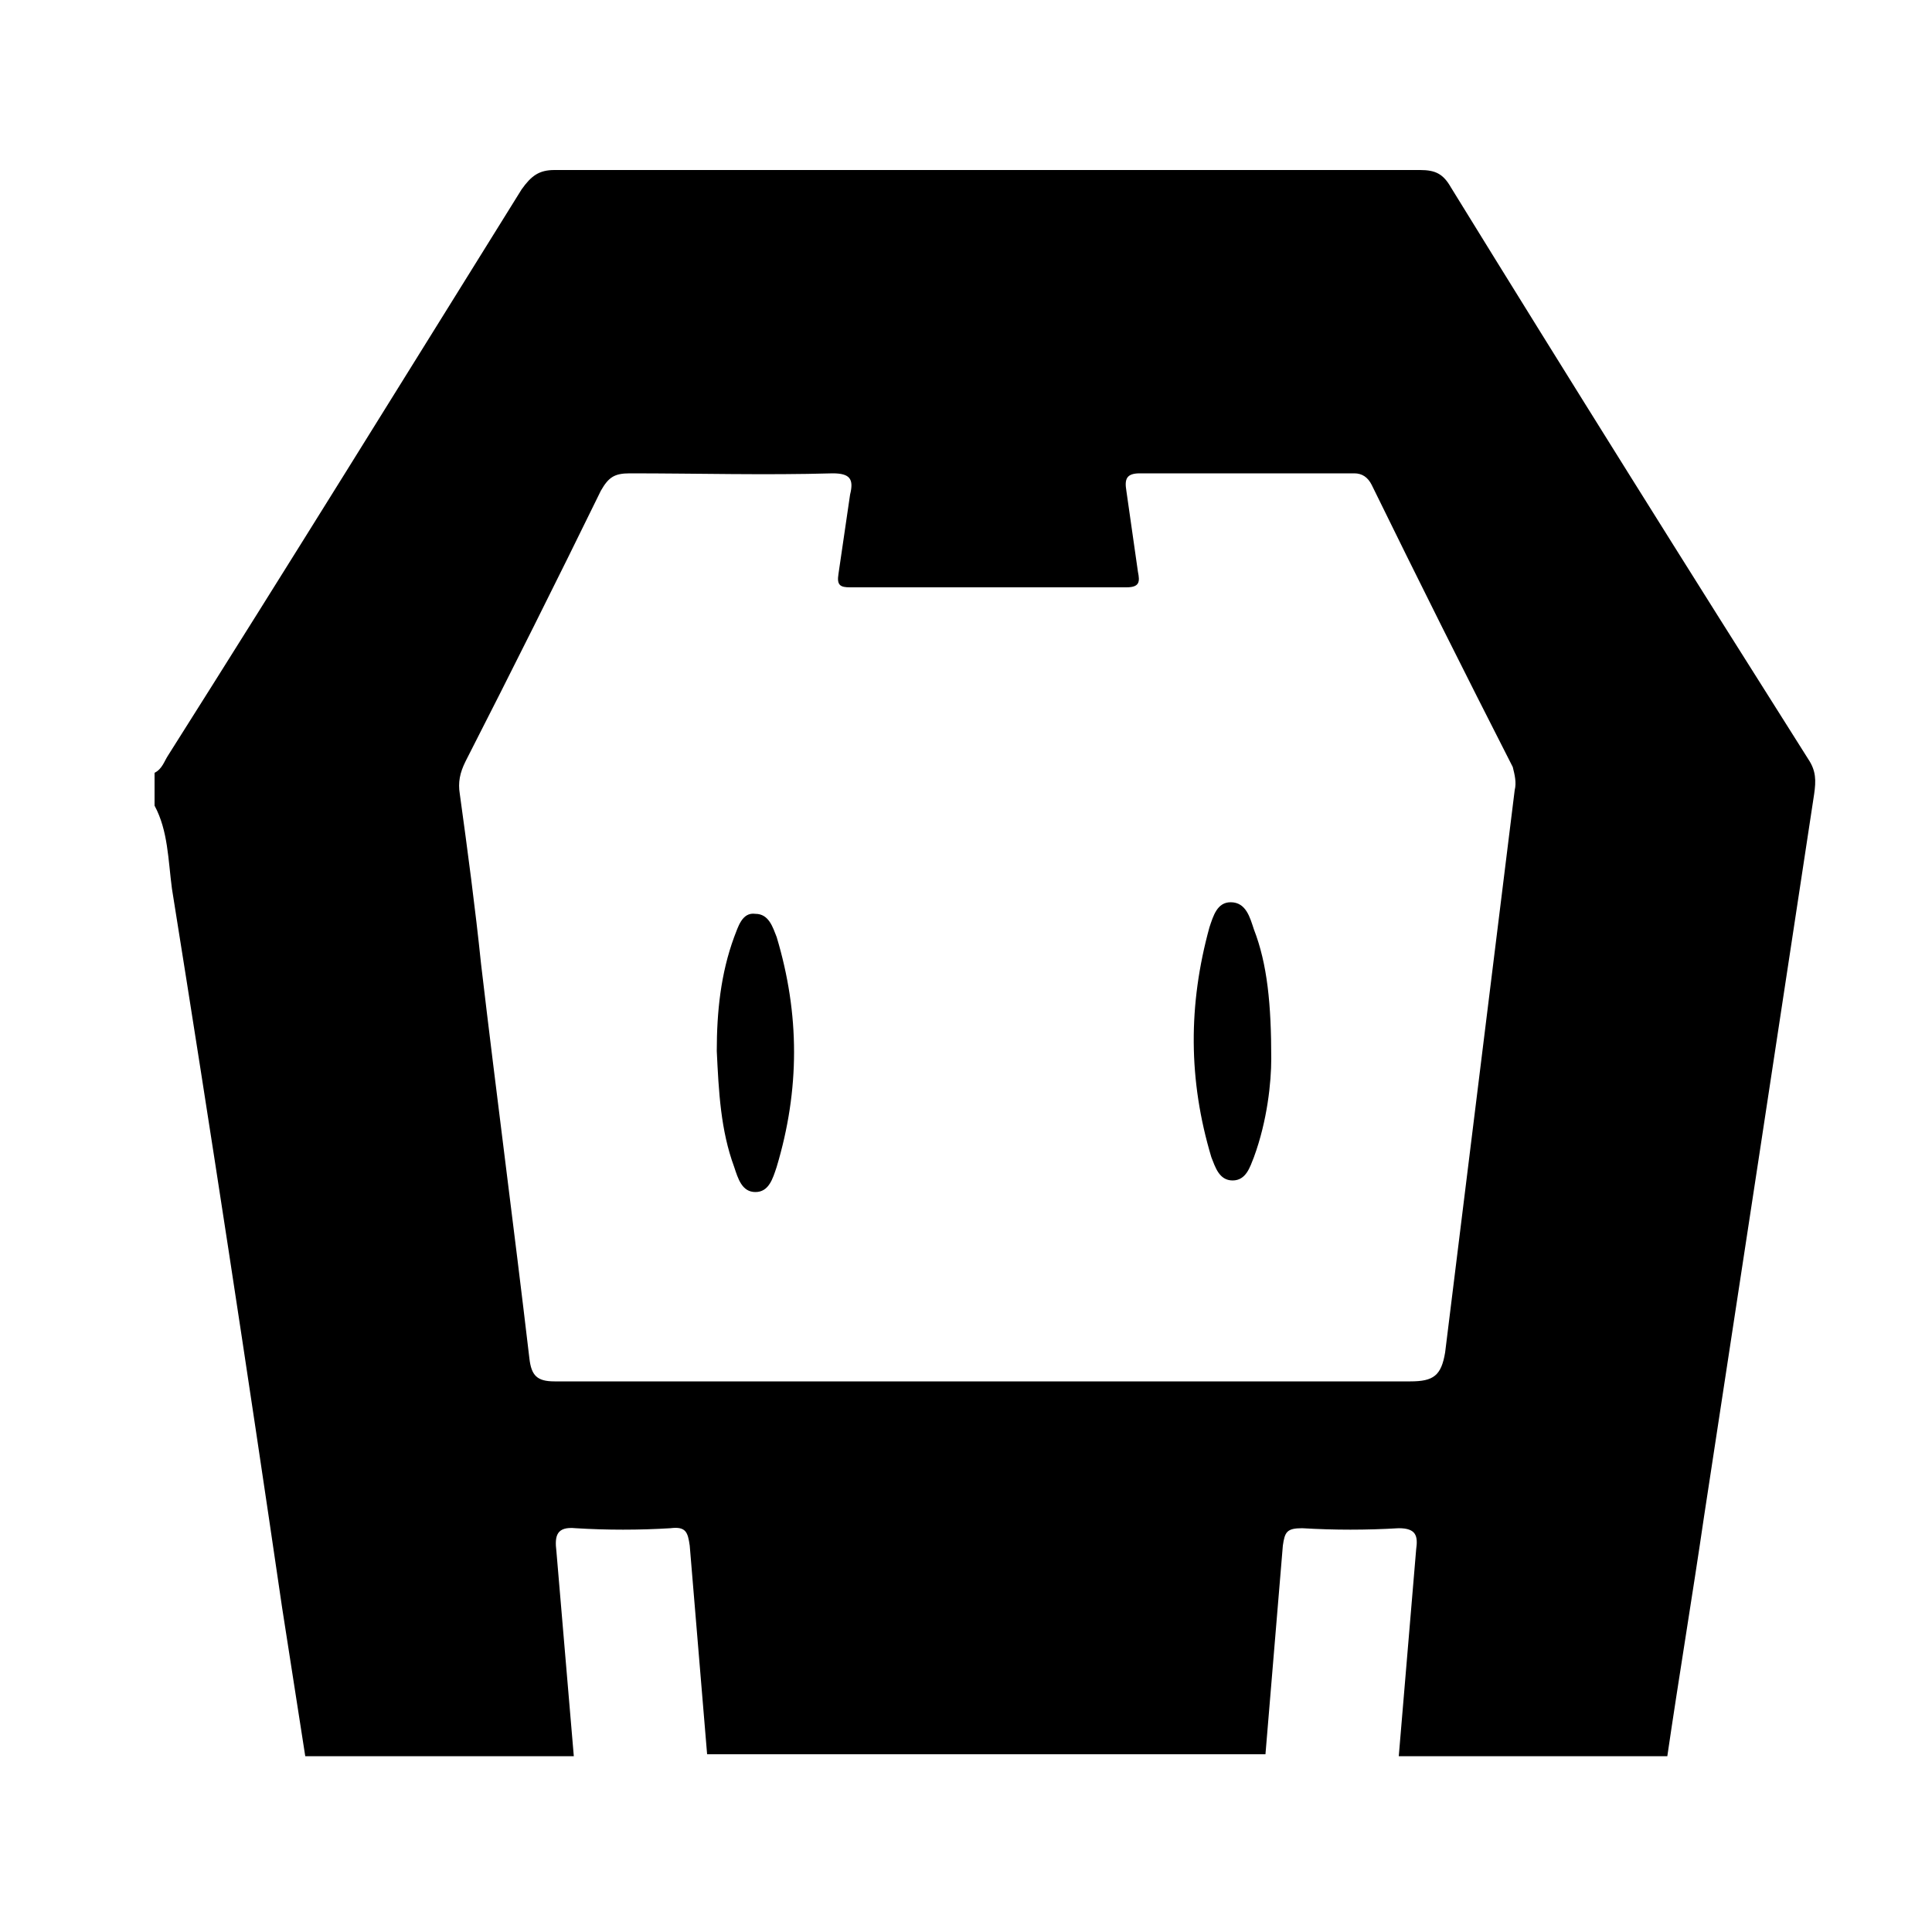 <?xml version="1.0" encoding="utf-8"?>
<!-- Generator: Adobe Illustrator 21.0.2, SVG Export Plug-In . SVG Version: 6.00 Build 0)  -->
<svg version="1.1" id="Layer_1" xmlns="http://www.w3.org/2000/svg" xmlns:xlink="http://www.w3.org/1999/xlink" x="0px" y="0px"
	 viewBox="0 0 100 100" style="enable-background:new 0 0 100 100;" xml:space="preserve">
<style type="text/css">
	.st0{}
	.st1{fill-rule:evenodd;clip-rule:evenodd;}
</style>
<g>
	<path class="st0" d="M8,40c0.4-0.2,0.5-0.6,0.7-0.9C14.9,29.3,20.9,19.6,27,9.8c0.5-0.7,0.9-1,1.7-1c14.9,0,29.8,0,44.8,0
		c0.8,0,1.2,0.2,1.6,0.9c6.1,9.9,12.3,19.8,18.5,29.6c0.4,0.6,0.4,1.1,0.3,1.8c-1.9,12.5-3.8,25-5.7,37.4c-0.6,4.1-1.3,8.3-1.9,12.4
		c-4.6,0-9.3,0-13.9,0c0.3-3.6,0.6-7.1,0.9-10.7c0.1-0.7,0-1.1-0.9-1.1c-1.7,0.1-3.3,0.1-5,0c-0.8,0-0.9,0.2-1,0.9
		c-0.3,3.6-0.6,7.2-0.9,10.8c-9.6,0-19.2,0-28.9,0c-0.3-3.6-0.6-7.2-0.9-10.8c-0.1-0.7-0.2-1-1-0.9c-1.6,0.1-3.3,0.1-4.9,0
		c-1-0.1-1.1,0.4-1,1.2c0.3,3.5,0.6,7.1,0.9,10.6c-4.6,0-9.3,0-13.9,0c-0.4-2.6-0.8-5.1-1.2-7.7C12.8,70.9,10.9,58.5,8.9,46
		c-0.2-1.5-0.2-3-0.9-4.3C8,41.1,8,40.5,8,40z M51,71.5c7.3,0,14.7,0,22,0c1.2,0,1.6-0.3,1.8-1.5c1.2-9.7,2.4-19.4,3.6-29.1
		c0.1-0.4,0-0.8-0.1-1.2c-2.5-4.9-4.9-9.7-7.3-14.6c-0.2-0.4-0.5-0.6-0.9-0.6c-3.7,0-7.4,0-11.1,0c-0.7,0-0.8,0.3-0.7,0.9
		c0.2,1.4,0.4,2.8,0.6,4.2c0.1,0.5,0.1,0.8-0.6,0.8c-4.8,0-9.5,0-14.3,0c-0.5,0-0.7-0.1-0.6-0.7c0.2-1.4,0.4-2.7,0.6-4.1
		c0.2-0.8,0-1.1-0.9-1.1c-3.5,0.1-7,0-10.5,0c-0.8,0-1.1,0.2-1.5,0.9c-2.3,4.7-4.6,9.3-7,14c-0.3,0.6-0.4,1.1-0.3,1.7
		c0.4,2.9,0.8,5.9,1.1,8.8c0.8,6.8,1.7,13.6,2.5,20.4c0.1,0.9,0.4,1.2,1.3,1.2C36.2,71.5,43.6,71.5,51,71.5z"/>
	<path class="st0" d="M37.1,54.4c0-2,0.2-4,0.9-5.9c0.2-0.5,0.4-1.3,1.1-1.2c0.7,0,0.9,0.7,1.1,1.2c1.2,4,1.2,7.9,0,11.9
		c-0.2,0.6-0.4,1.3-1.1,1.3c-0.7,0-0.9-0.7-1.1-1.3C37.3,58.5,37.2,56.5,37.1,54.4z"/>
	<path class="st0" d="M65.8,54.8c0,1.2-0.2,3.2-0.9,5.1c-0.2,0.5-0.4,1.2-1.1,1.2c-0.7,0-0.9-0.7-1.1-1.2c-1.2-4-1.2-7.9-0.1-11.9
		c0.2-0.6,0.4-1.3,1.1-1.3c0.8,0,1,0.8,1.2,1.4C65.6,49.9,65.8,52,65.8,54.8z"/>
</g>
</svg>
